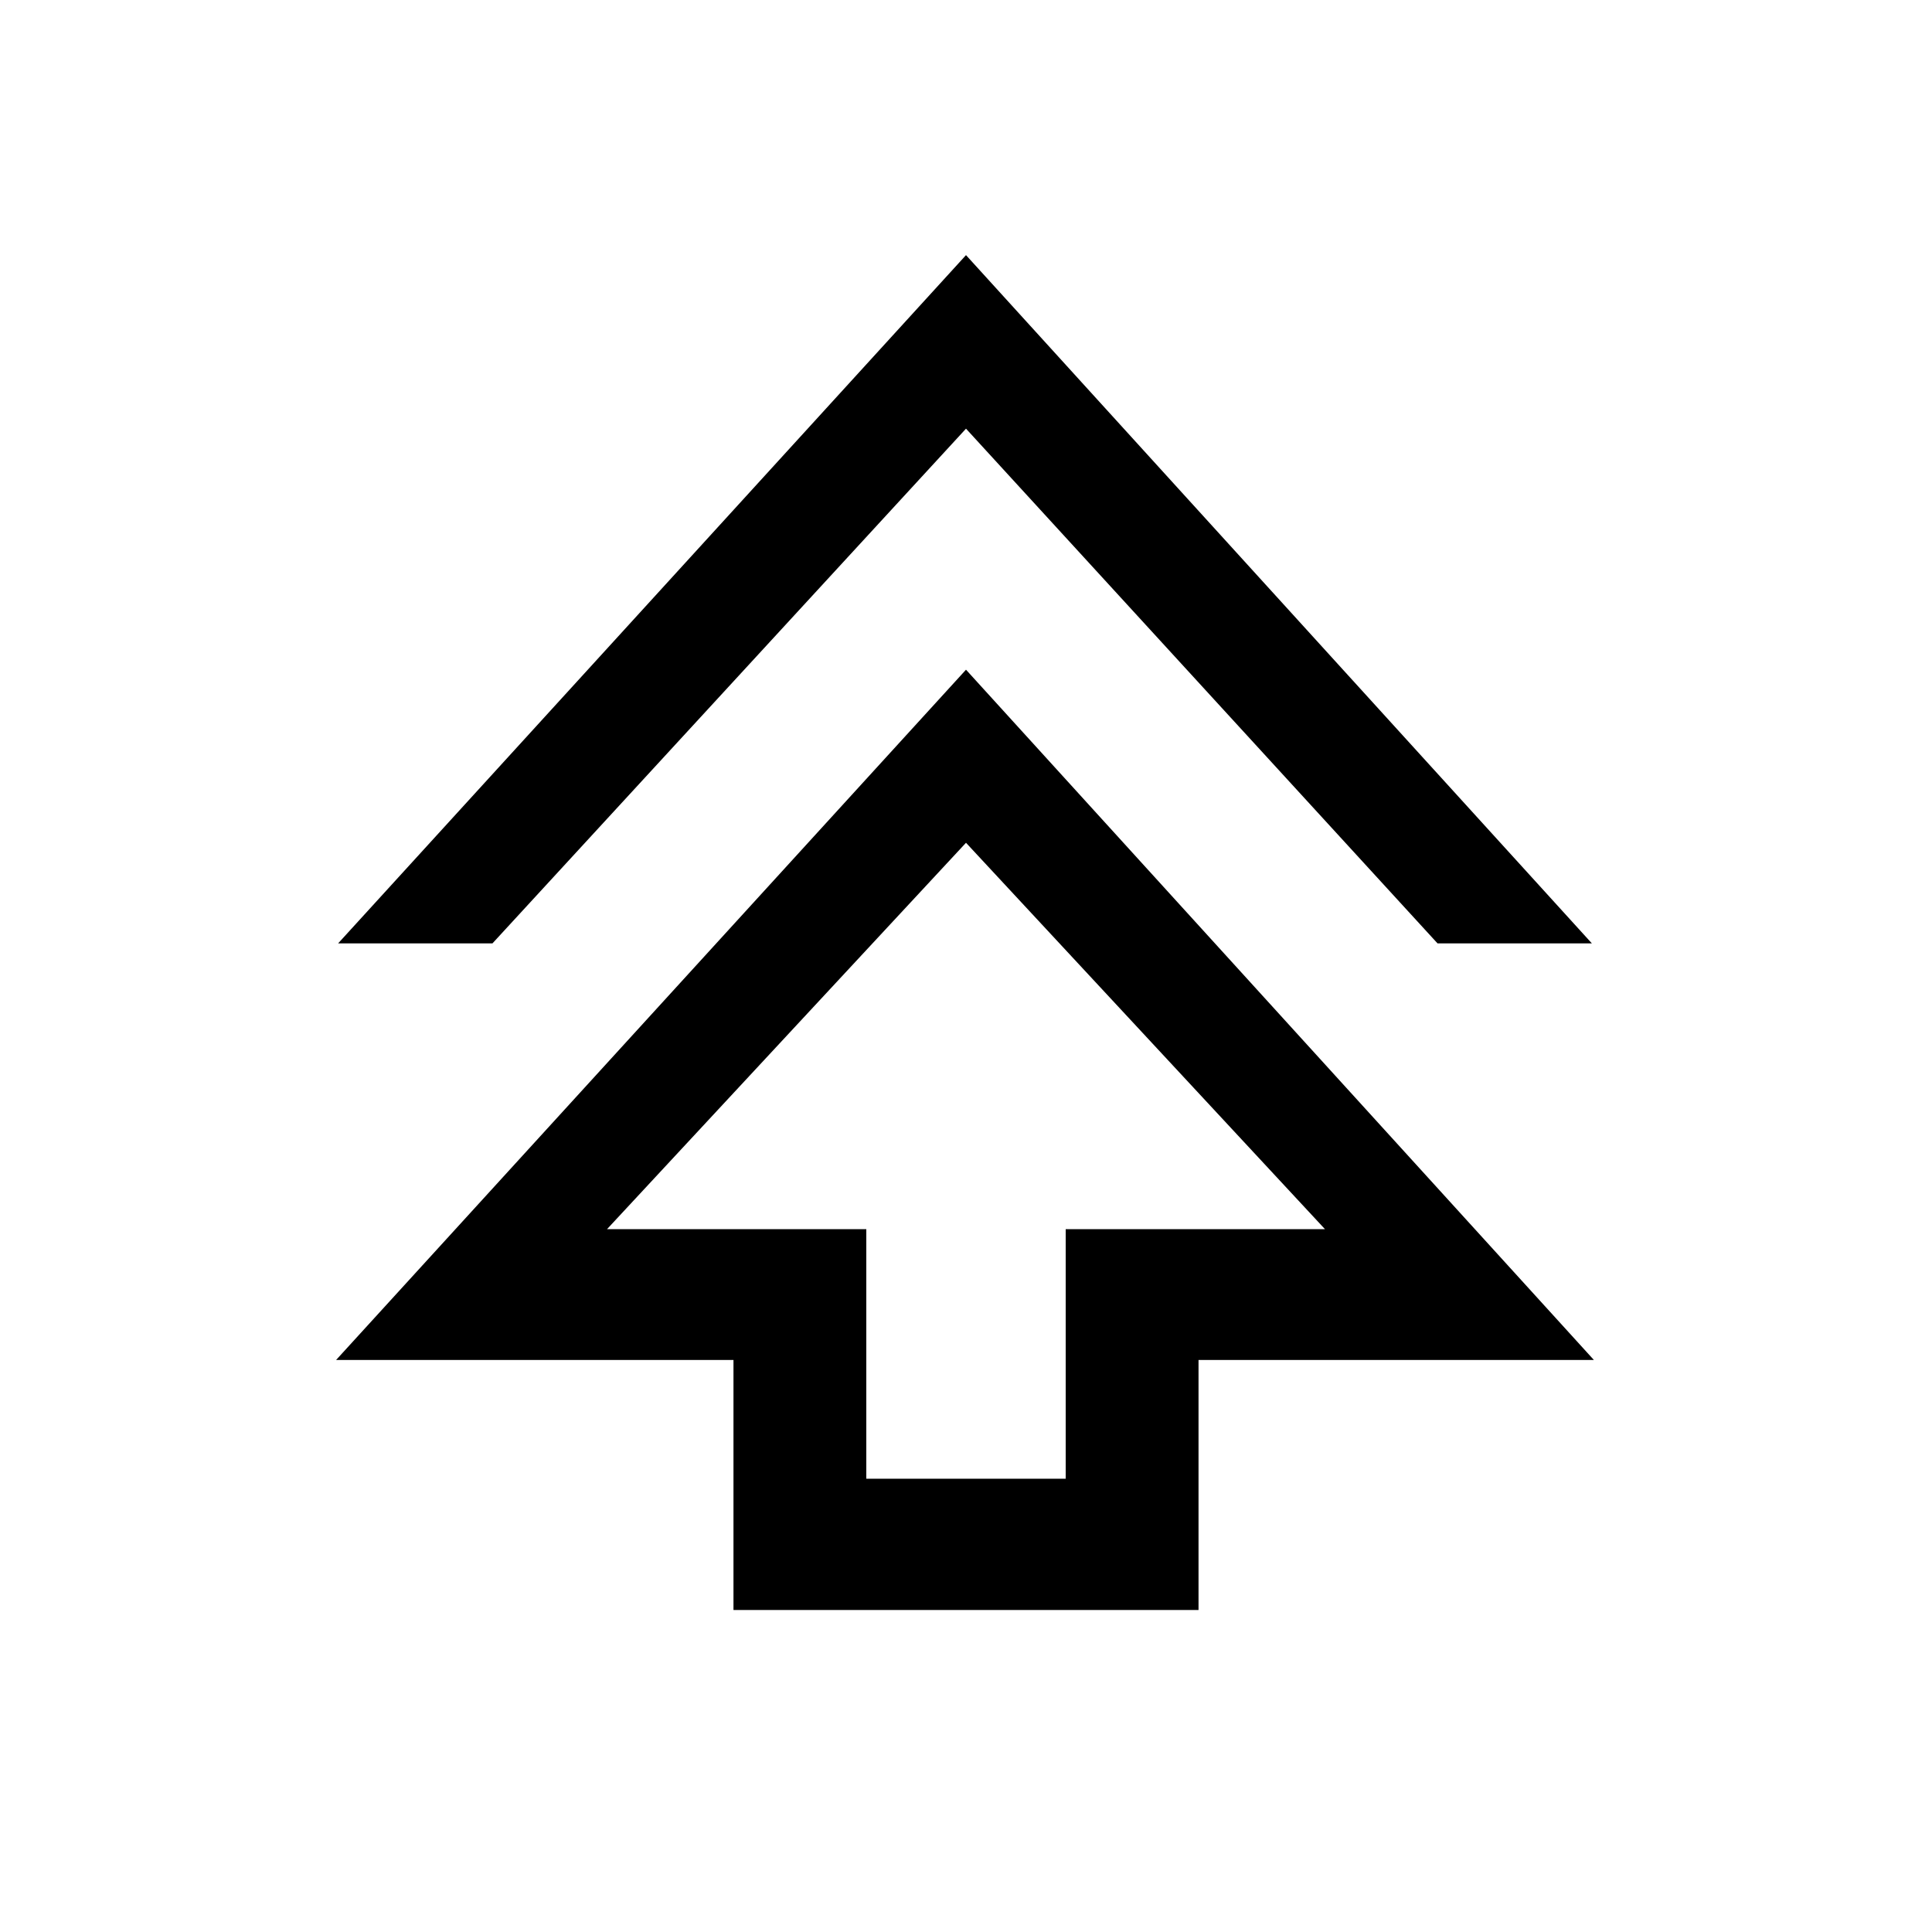 <svg xmlns="http://www.w3.org/2000/svg" height="24" viewBox="0 -960 960 960" width="24"><path d="M364.46-160v-124.23H167l313-343 312 343H595.54V-160H364.46Zm66-65.23h99.08v-124h128.84L480-541.23l-178.38 192h128.84v124ZM168-491.23l312-342 311 342h-76.69L480-747 244.69-491.23H168Zm312 142Z"/></svg>